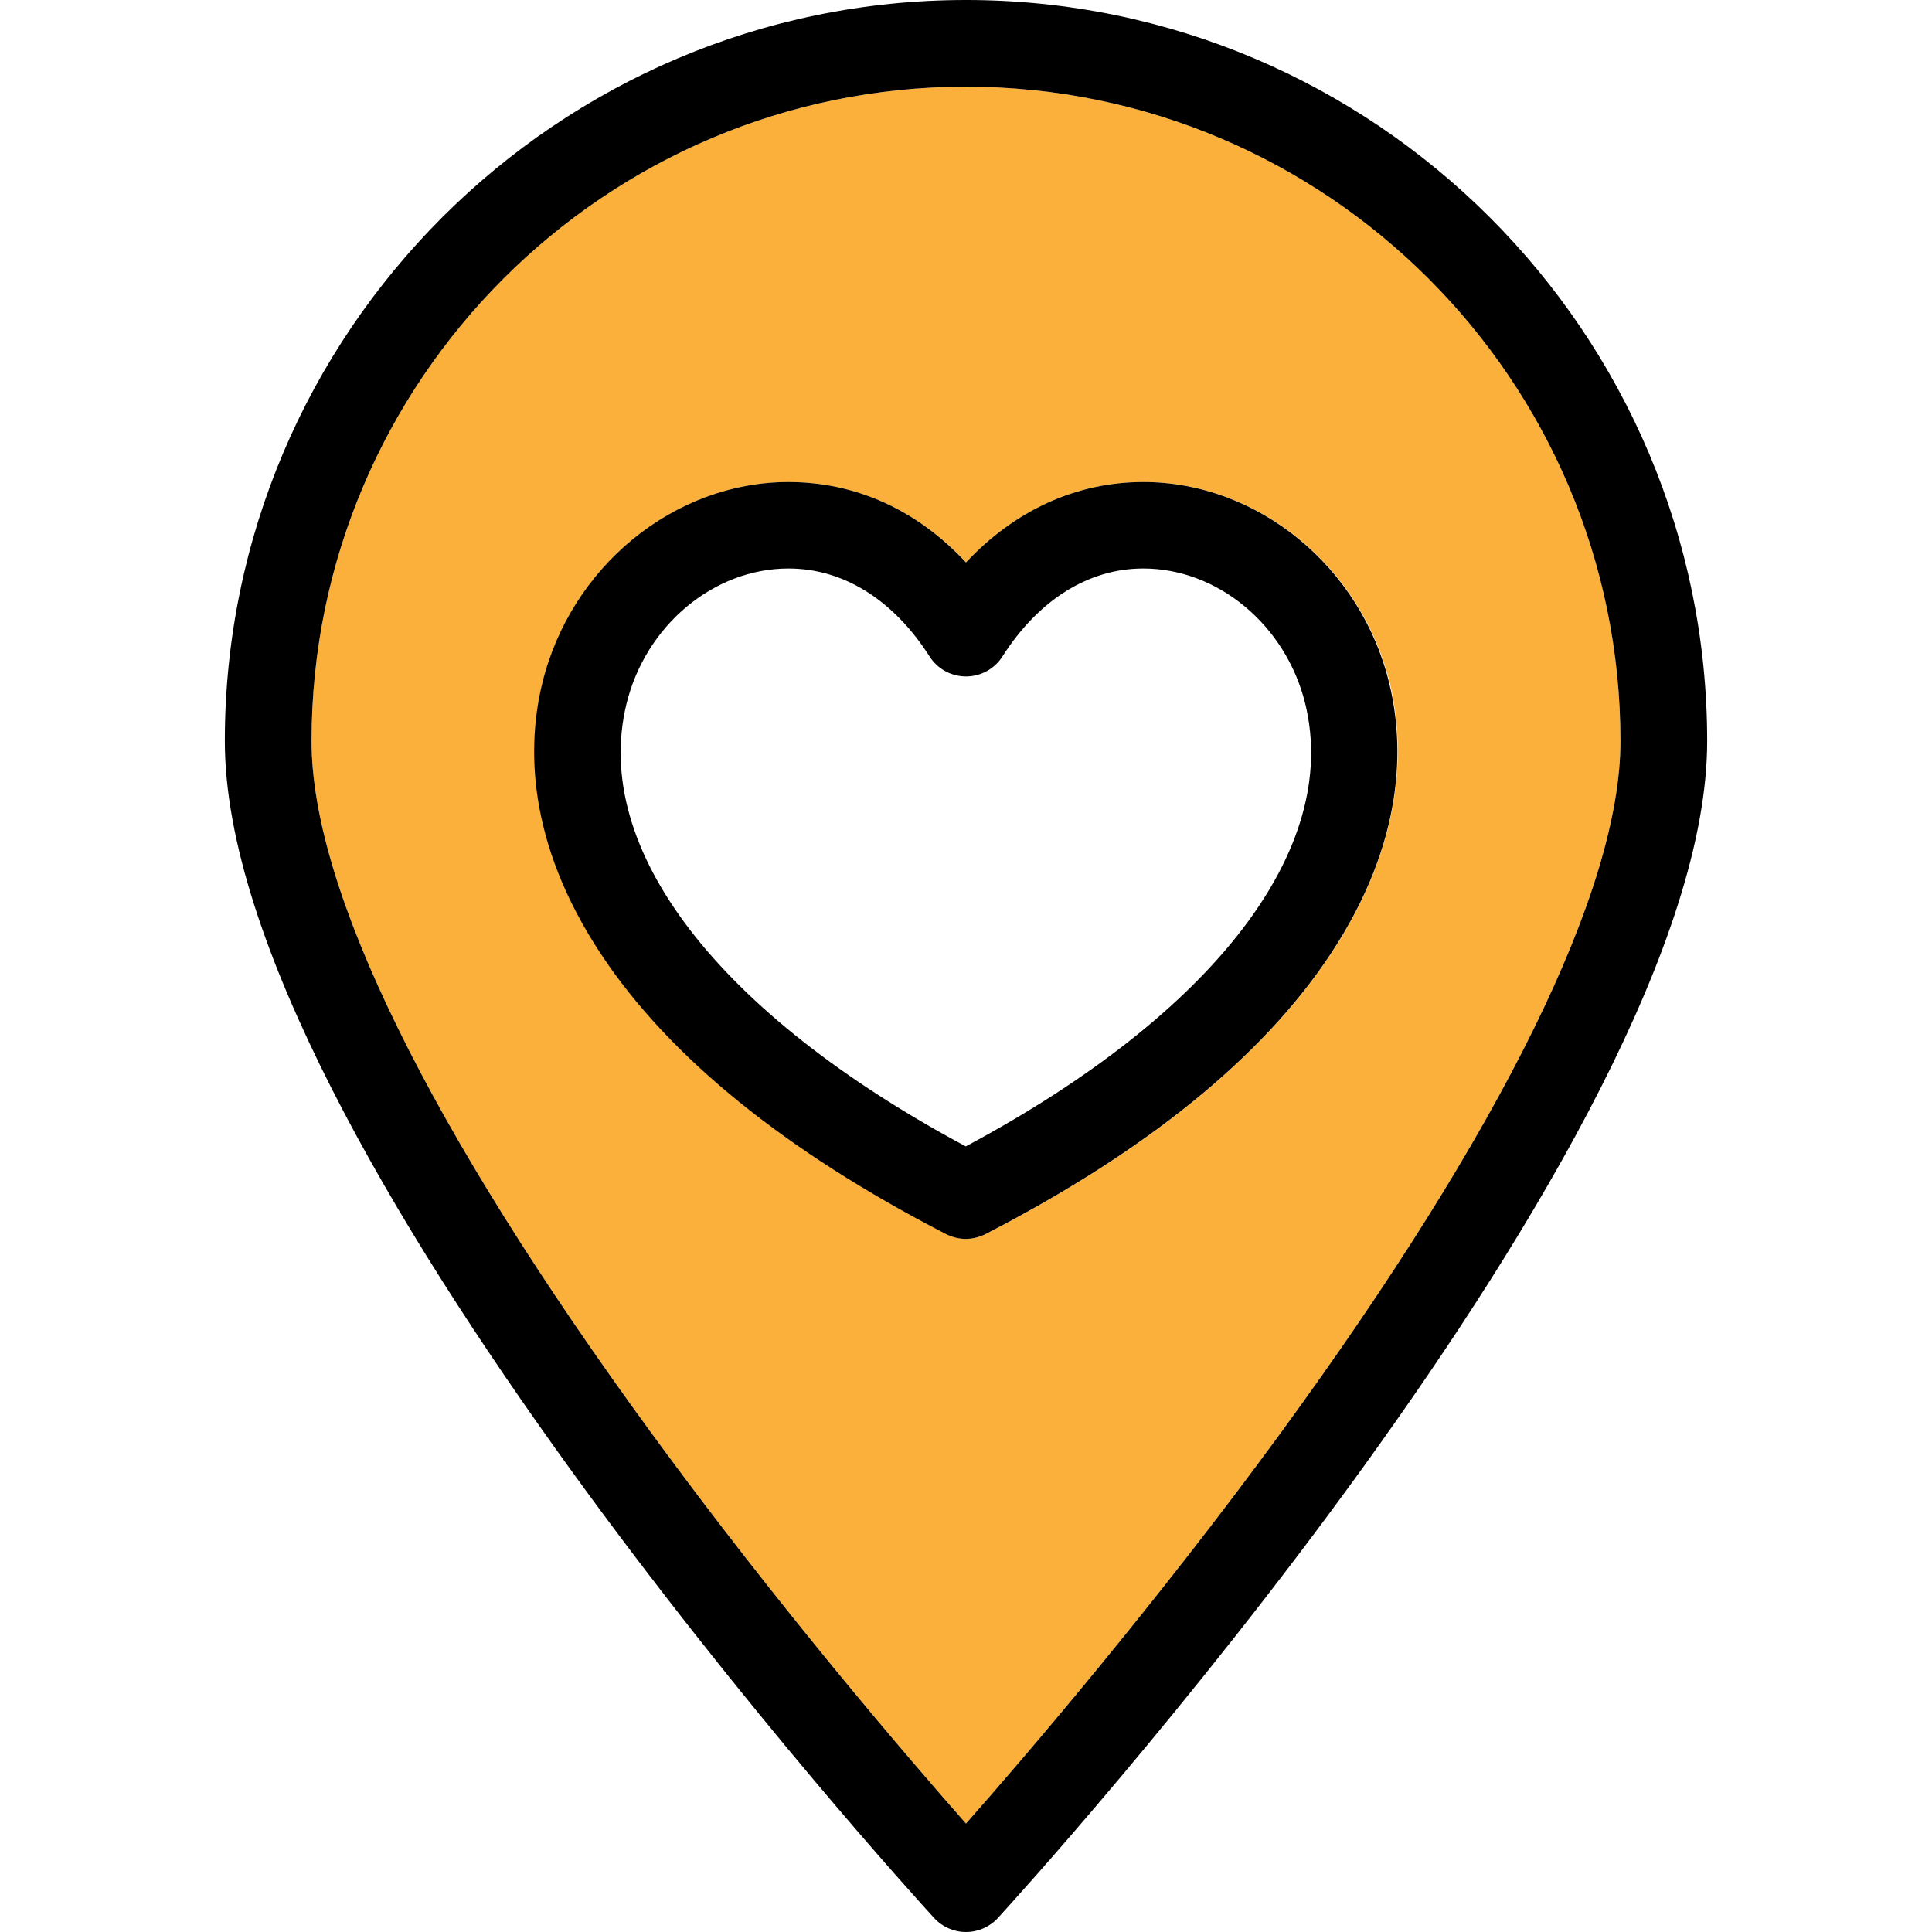 <?xml version="1.0" encoding="utf-8"?>
<!-- Generator: Adobe Illustrator 26.0.0, SVG Export Plug-In . SVG Version: 6.00 Build 0)  -->
<svg version="1.1" id="Capa_1" xmlns="http://www.w3.org/2000/svg" xmlns:xlink="http://www.w3.org/1999/xlink" x="0px" y="0px"
	 viewBox="0 0 800 800" style="enable-background:new 0 0 800 800;" xml:space="preserve">
<style type="text/css">
	.st0{fill:#FBB03B;}
</style>
<g>
	<g>
		<path class="st0" d="M400,35.9c-149.4,0-271,121.6-271,271c0,61.4,48.7,160.5,140.8,286.6c52.8,72.2,106.1,134.3,130.2,161.6
			c24.1-27.3,77.4-89.4,130.2-161.6C622.3,467.4,671,368.3,671,306.9C671,157.5,549.4,35.9,400,35.9z M550.9,395.3
			c-28.2,42.5-76.2,81.4-142.7,115.7c-2.6,1.3-5.4,2-8.2,2c-2.8,0-5.6-0.7-8.2-2c-66.5-34.3-114.5-73.2-142.7-115.7
			c-31.3-47.2-30.6-87.1-24.5-112.2c11.7-48.4,54.6-83.5,102-83.5c27.8,0,53.3,11.7,73.5,33.3c20.2-21.7,45.6-33.3,73.5-33.3
			c47.4,0,90.2,35.1,102,83.5C581.5,308.2,582.2,348.1,550.9,395.3z"/>
		<path d="M473.5,199.6c-27.8,0-53.3,11.7-73.5,33.3c-20.2-21.7-45.6-33.3-73.5-33.3c-47.4,0-90.3,35.1-102,83.5
			c-6.1,25.1-6.8,65,24.5,112.2c28.2,42.5,76.2,81.4,142.7,115.7c2.6,1.3,5.4,2,8.2,2c2.8,0,5.6-0.7,8.2-2
			c66.5-34.3,114.5-73.2,142.7-115.7c31.3-47.2,30.6-87.1,24.5-112.2C563.7,234.7,520.8,199.6,473.5,199.6z M259.4,291.5
			c7.9-32.5,36.1-56.1,67.1-56.1c22.7,0,43.4,12.9,58.4,36.4c3.3,5.2,9,8.3,15.1,8.3c6.1,0,11.8-3.1,15.1-8.3
			c15-23.5,35.7-36.4,58.3-36.4c31,0,59.2,23.6,67.1,56.1c14.6,60.1-37.8,128.2-140.6,183.2C297.3,419.7,244.8,351.6,259.4,291.5z"
			/>
		<path d="M400,0C230.8,0,93.1,137.7,93.1,306.9c0,164.7,281.7,474.2,293.7,487.3c3.4,3.7,8.2,5.8,13.2,5.8c5,0,9.8-2.1,13.2-5.8
			c12-13.1,293.7-322.6,293.7-487.3C706.9,137.7,569.2,0,400,0z M671,306.9c0,61.4-48.7,160.5-140.8,286.6
			C477.4,665.7,424.1,727.8,400,755.1c-24.1-27.3-77.4-89.4-130.2-161.6C177.7,467.4,129,368.3,129,306.9c0-149.4,121.6-271,271-271
			S671,157.5,671,306.9z"/>
	</g>
</g>
</svg>
